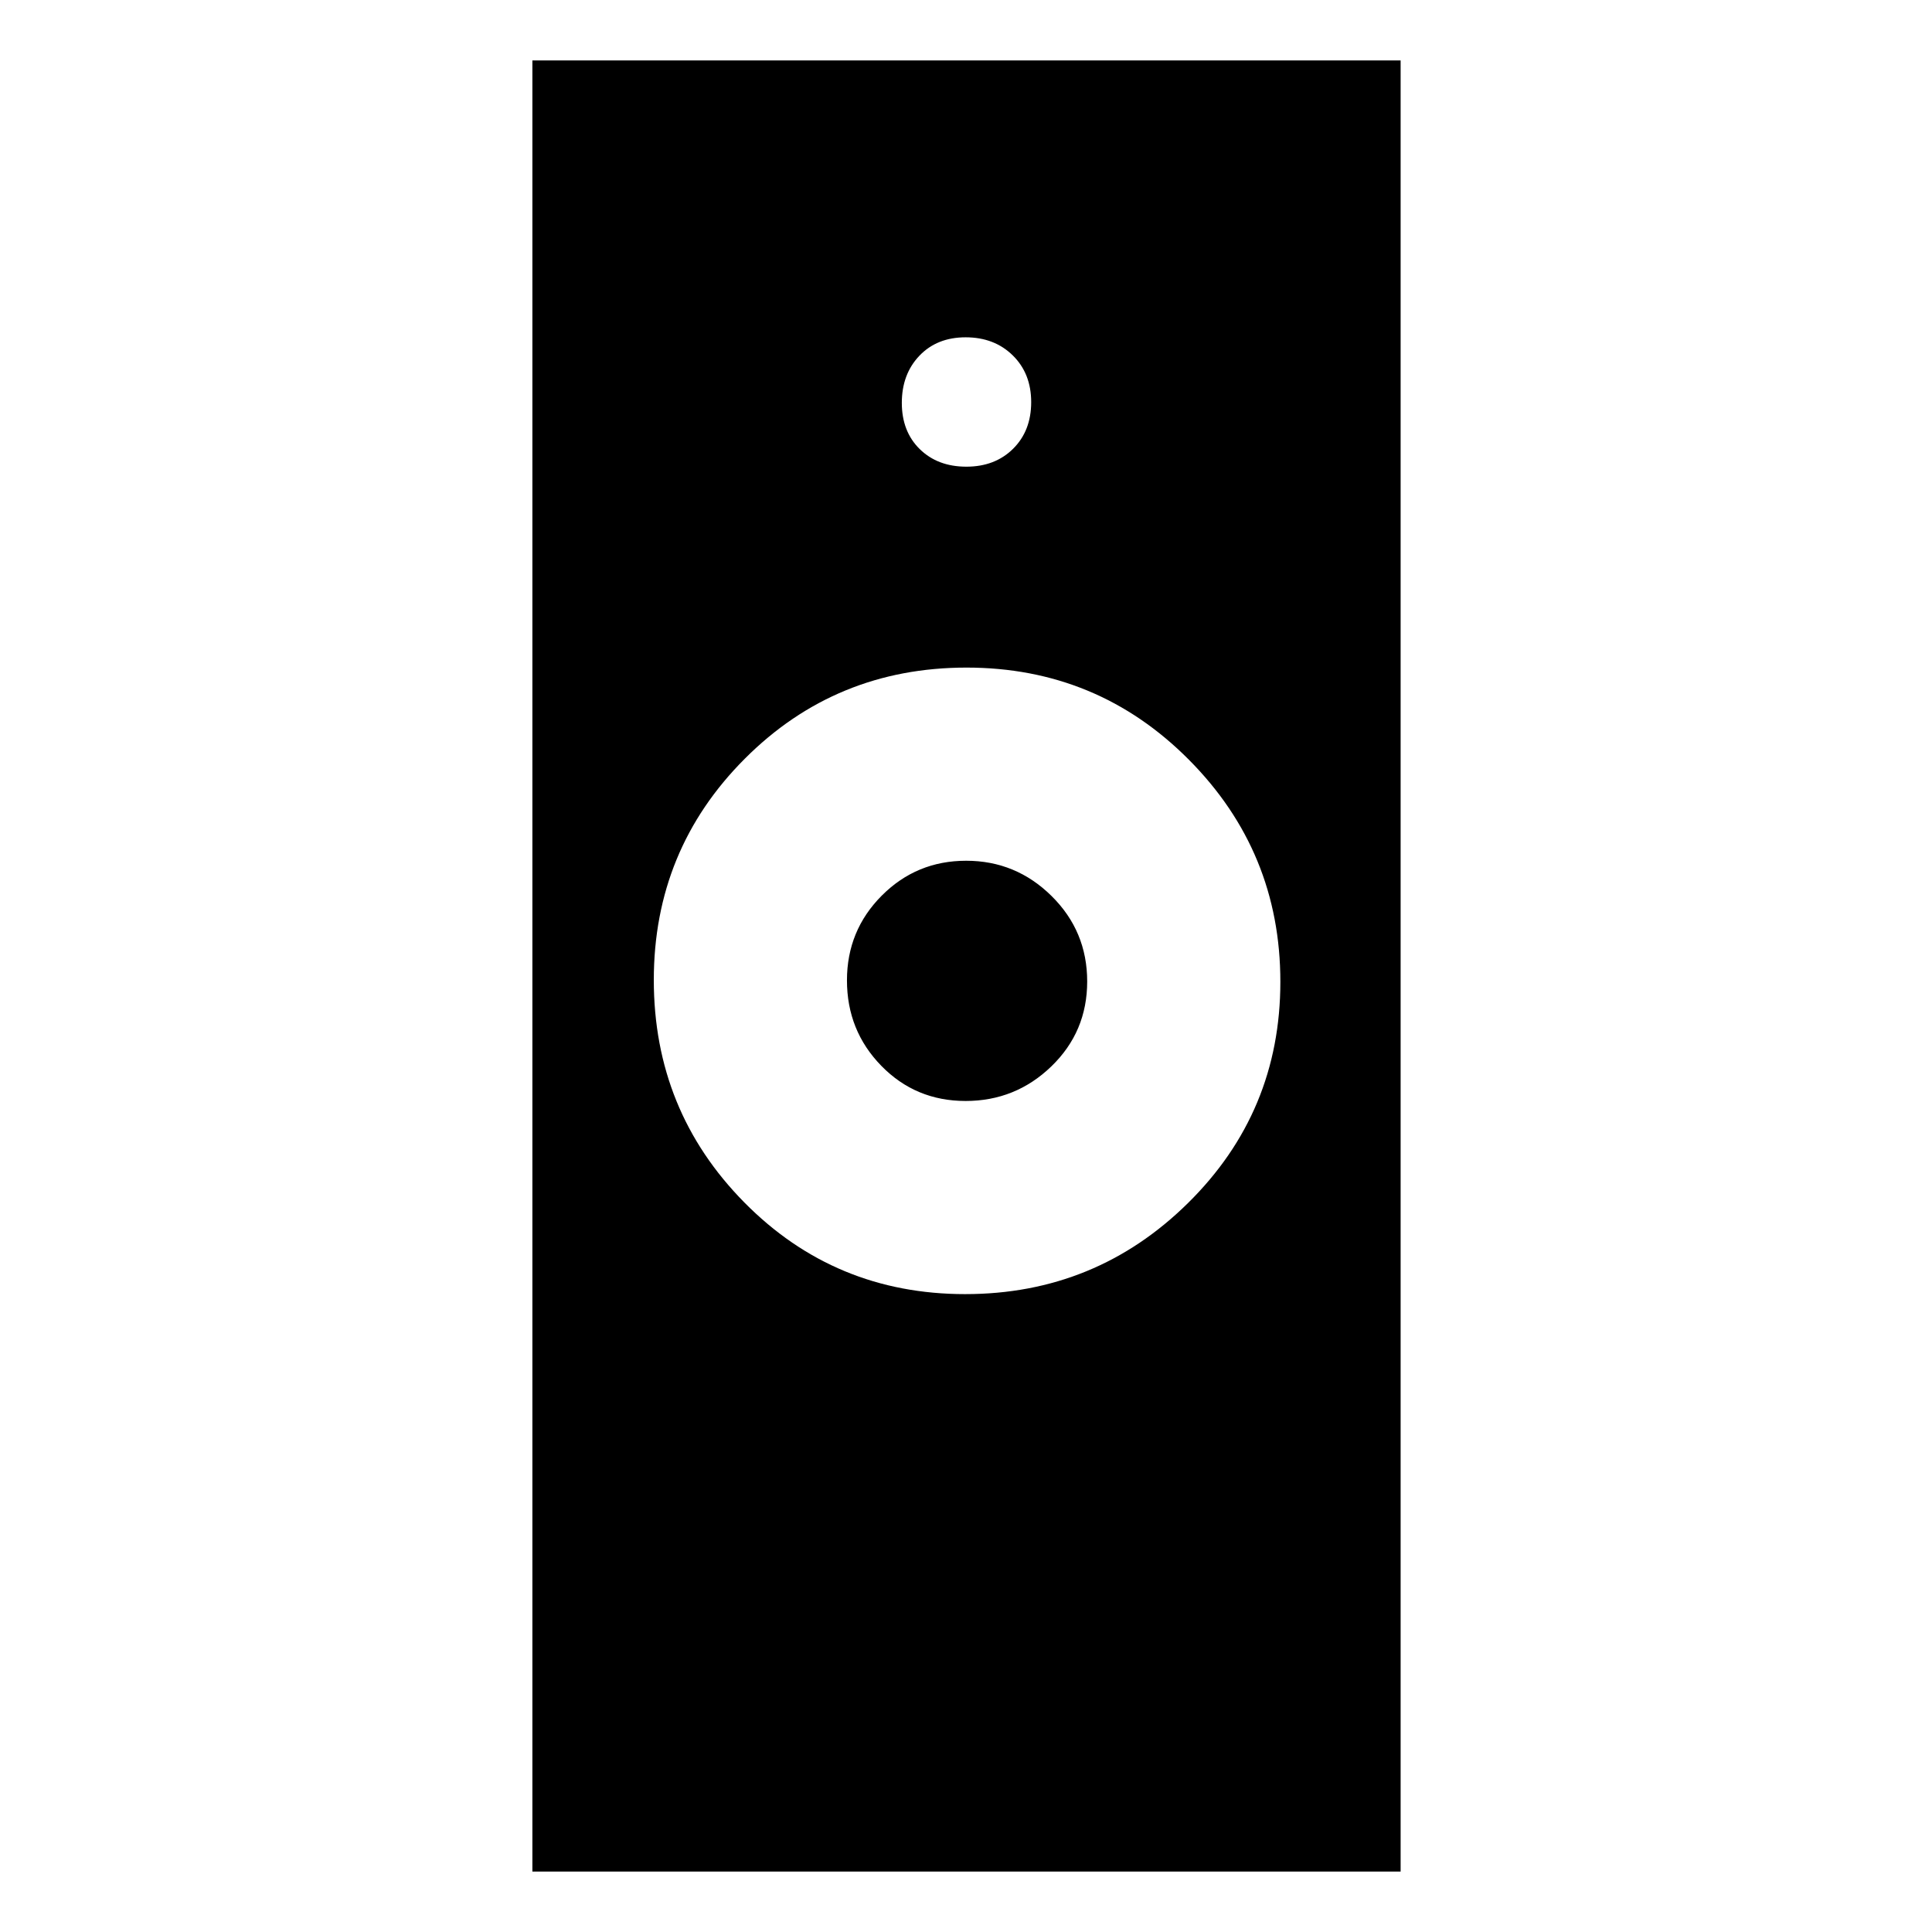 <svg xmlns="http://www.w3.org/2000/svg" height="48" viewBox="0 -960 960 960" width="48"><path d="M479.62-316.96q64.83 0 110.7-45.26 45.88-45.26 45.88-109.92t-45.49-110.4q-45.48-45.74-110.45-45.74-64.98 0-110.18 45.28-45.21 45.27-45.21 109.96 0 64.92 44.96 110.5 44.97 45.58 109.79 45.58ZM264.54-30.04v-899.92h431.42v899.92H264.54ZM479.8-412.93q-24.83 0-41.89-17.48-17.06-17.48-17.06-42.46 0-24.73 17.27-42.08 17.28-17.35 41.96-17.35t42.41 17.49q17.73 17.5 17.73 42.49 0 24.99-17.8 42.19-17.79 17.2-42.62 17.2Zm.38-315.18q14.24 0 23.23-8.91 8.98-8.91 8.98-23.16 0-14.24-9.16-23.23-9.16-8.98-23.41-8.98-14.24 0-22.98 9.16-8.73 9.16-8.73 23.41 0 14.24 8.91 22.98 8.91 8.73 23.16 8.73Z"/></svg>